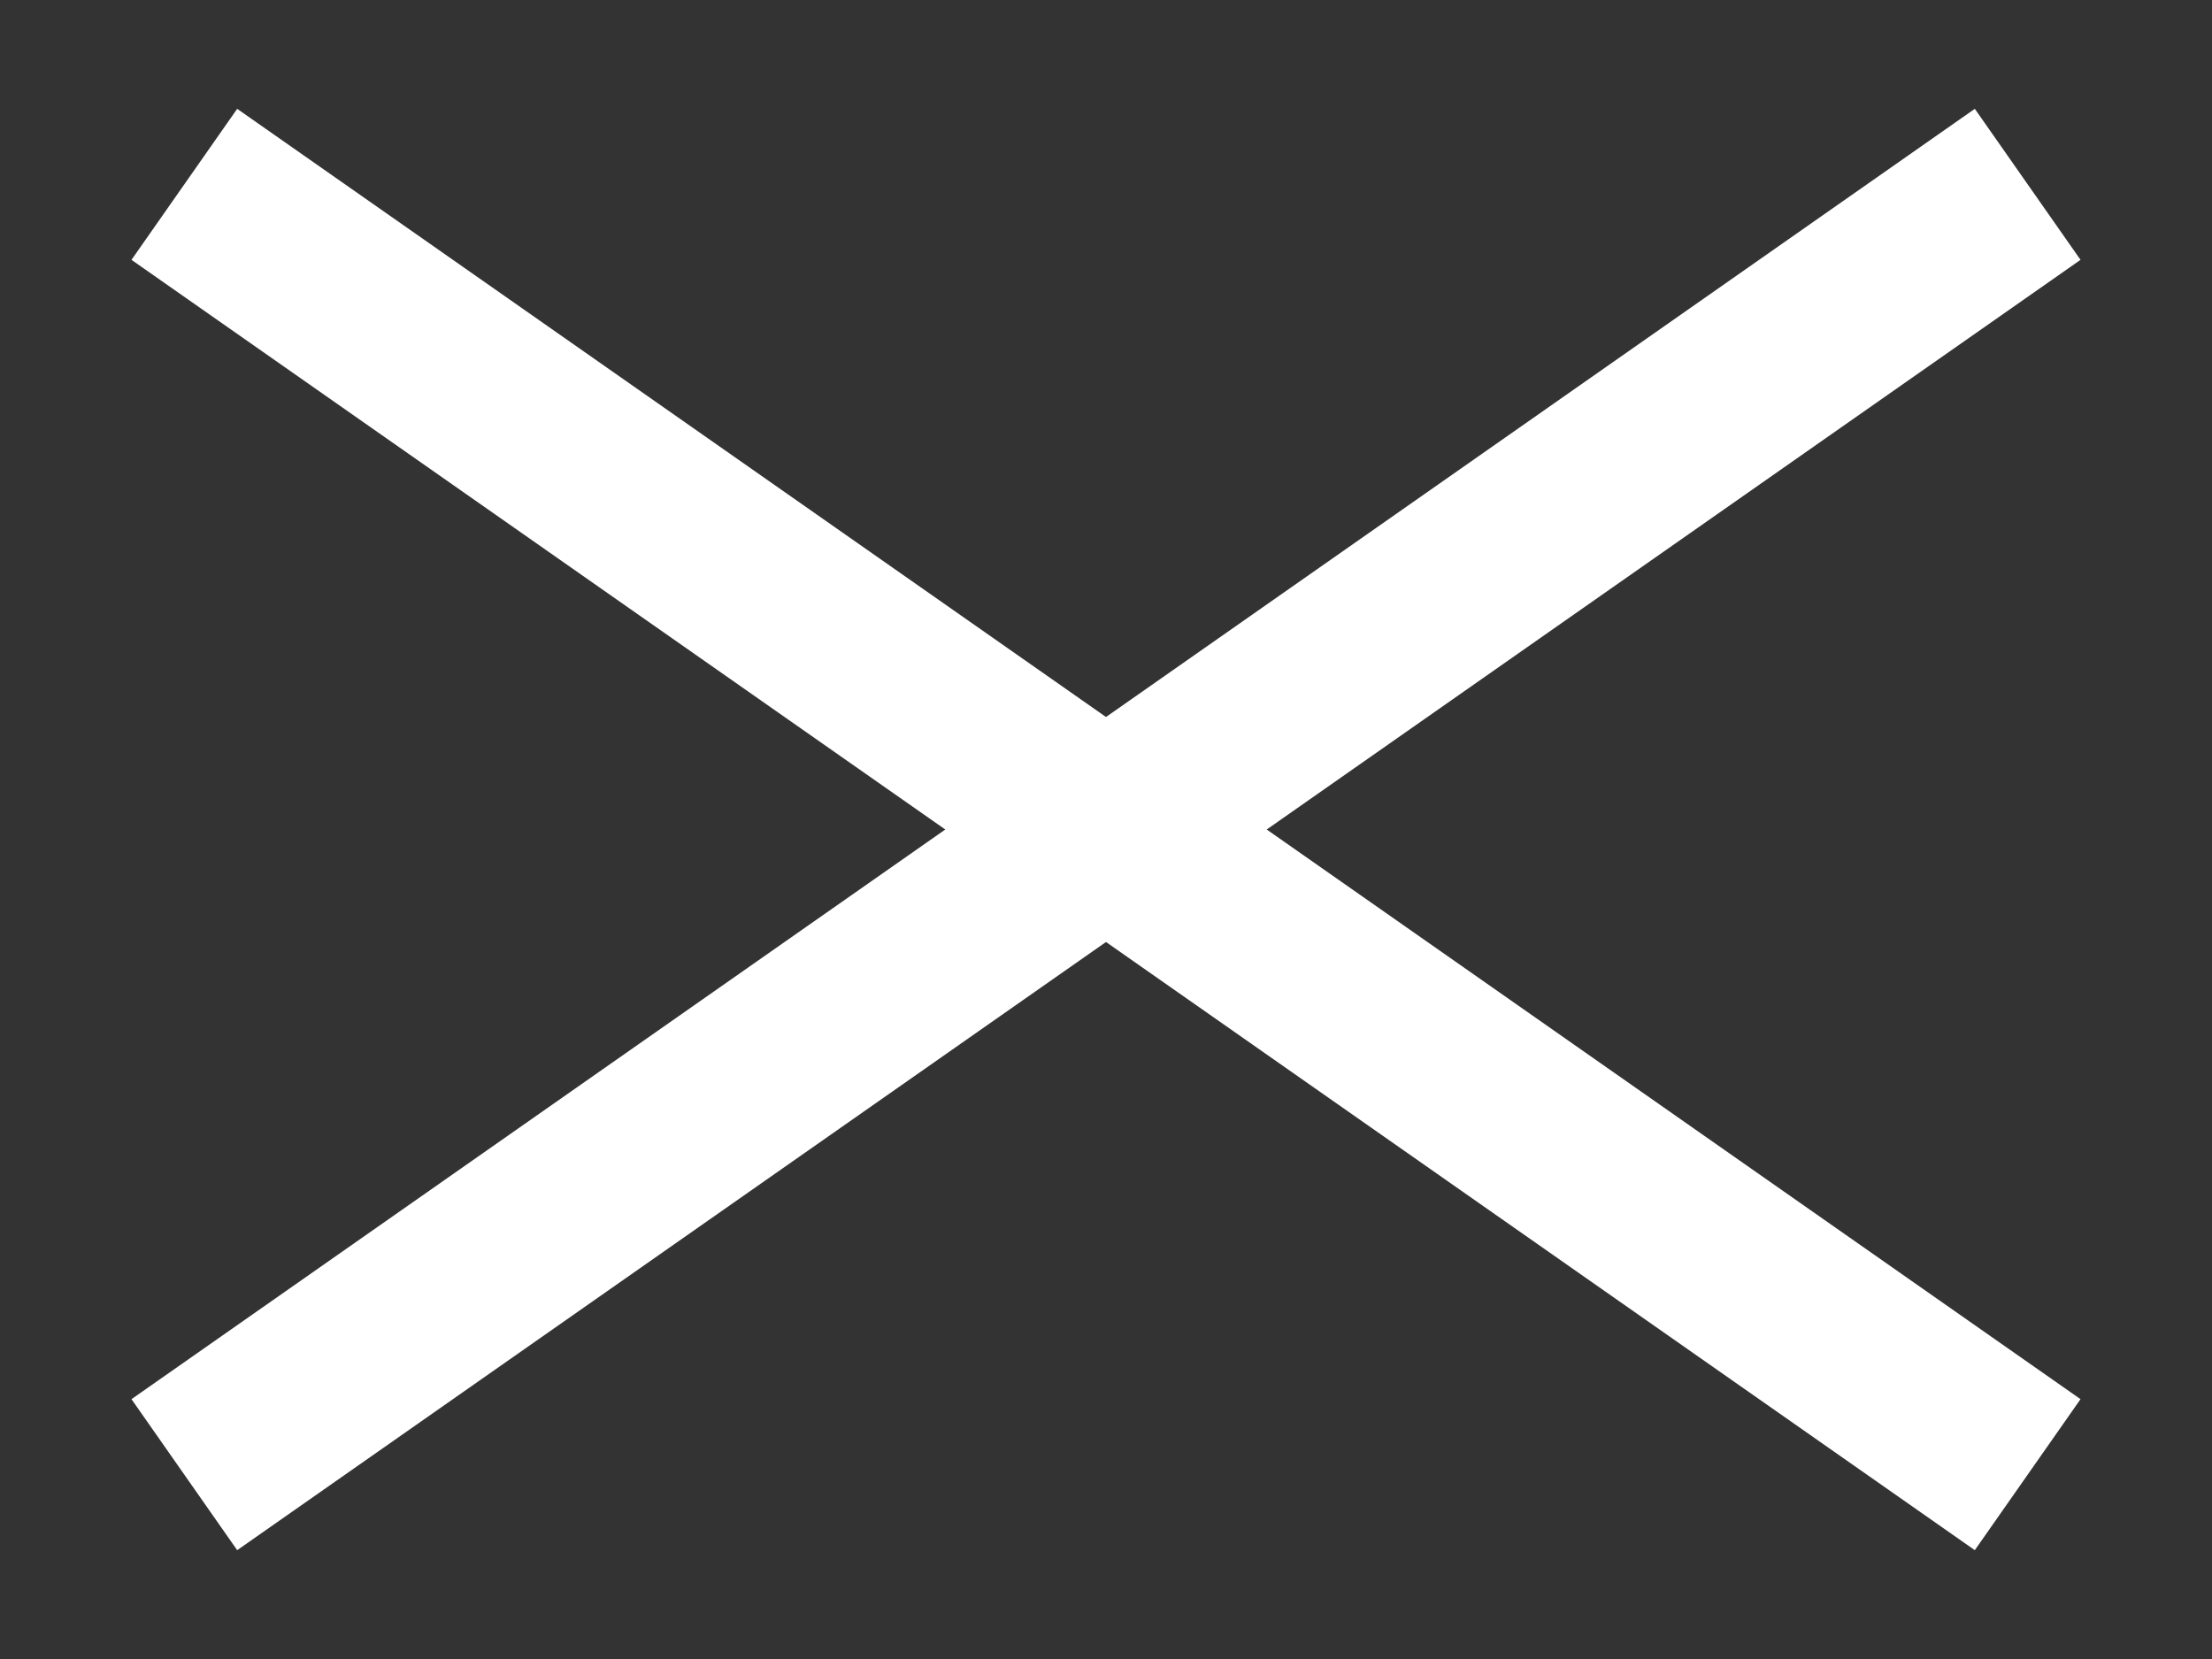 <svg width="24" height="18" xmlns="http://www.w3.org/2000/svg">
  <rect width="100%" height="100%" fill="#333333" stroke="none"/>
  <path d="M2 2l20 14M2 16L22 2" stroke="#FFF" stroke-width="2" fill="none"/>
</svg>
